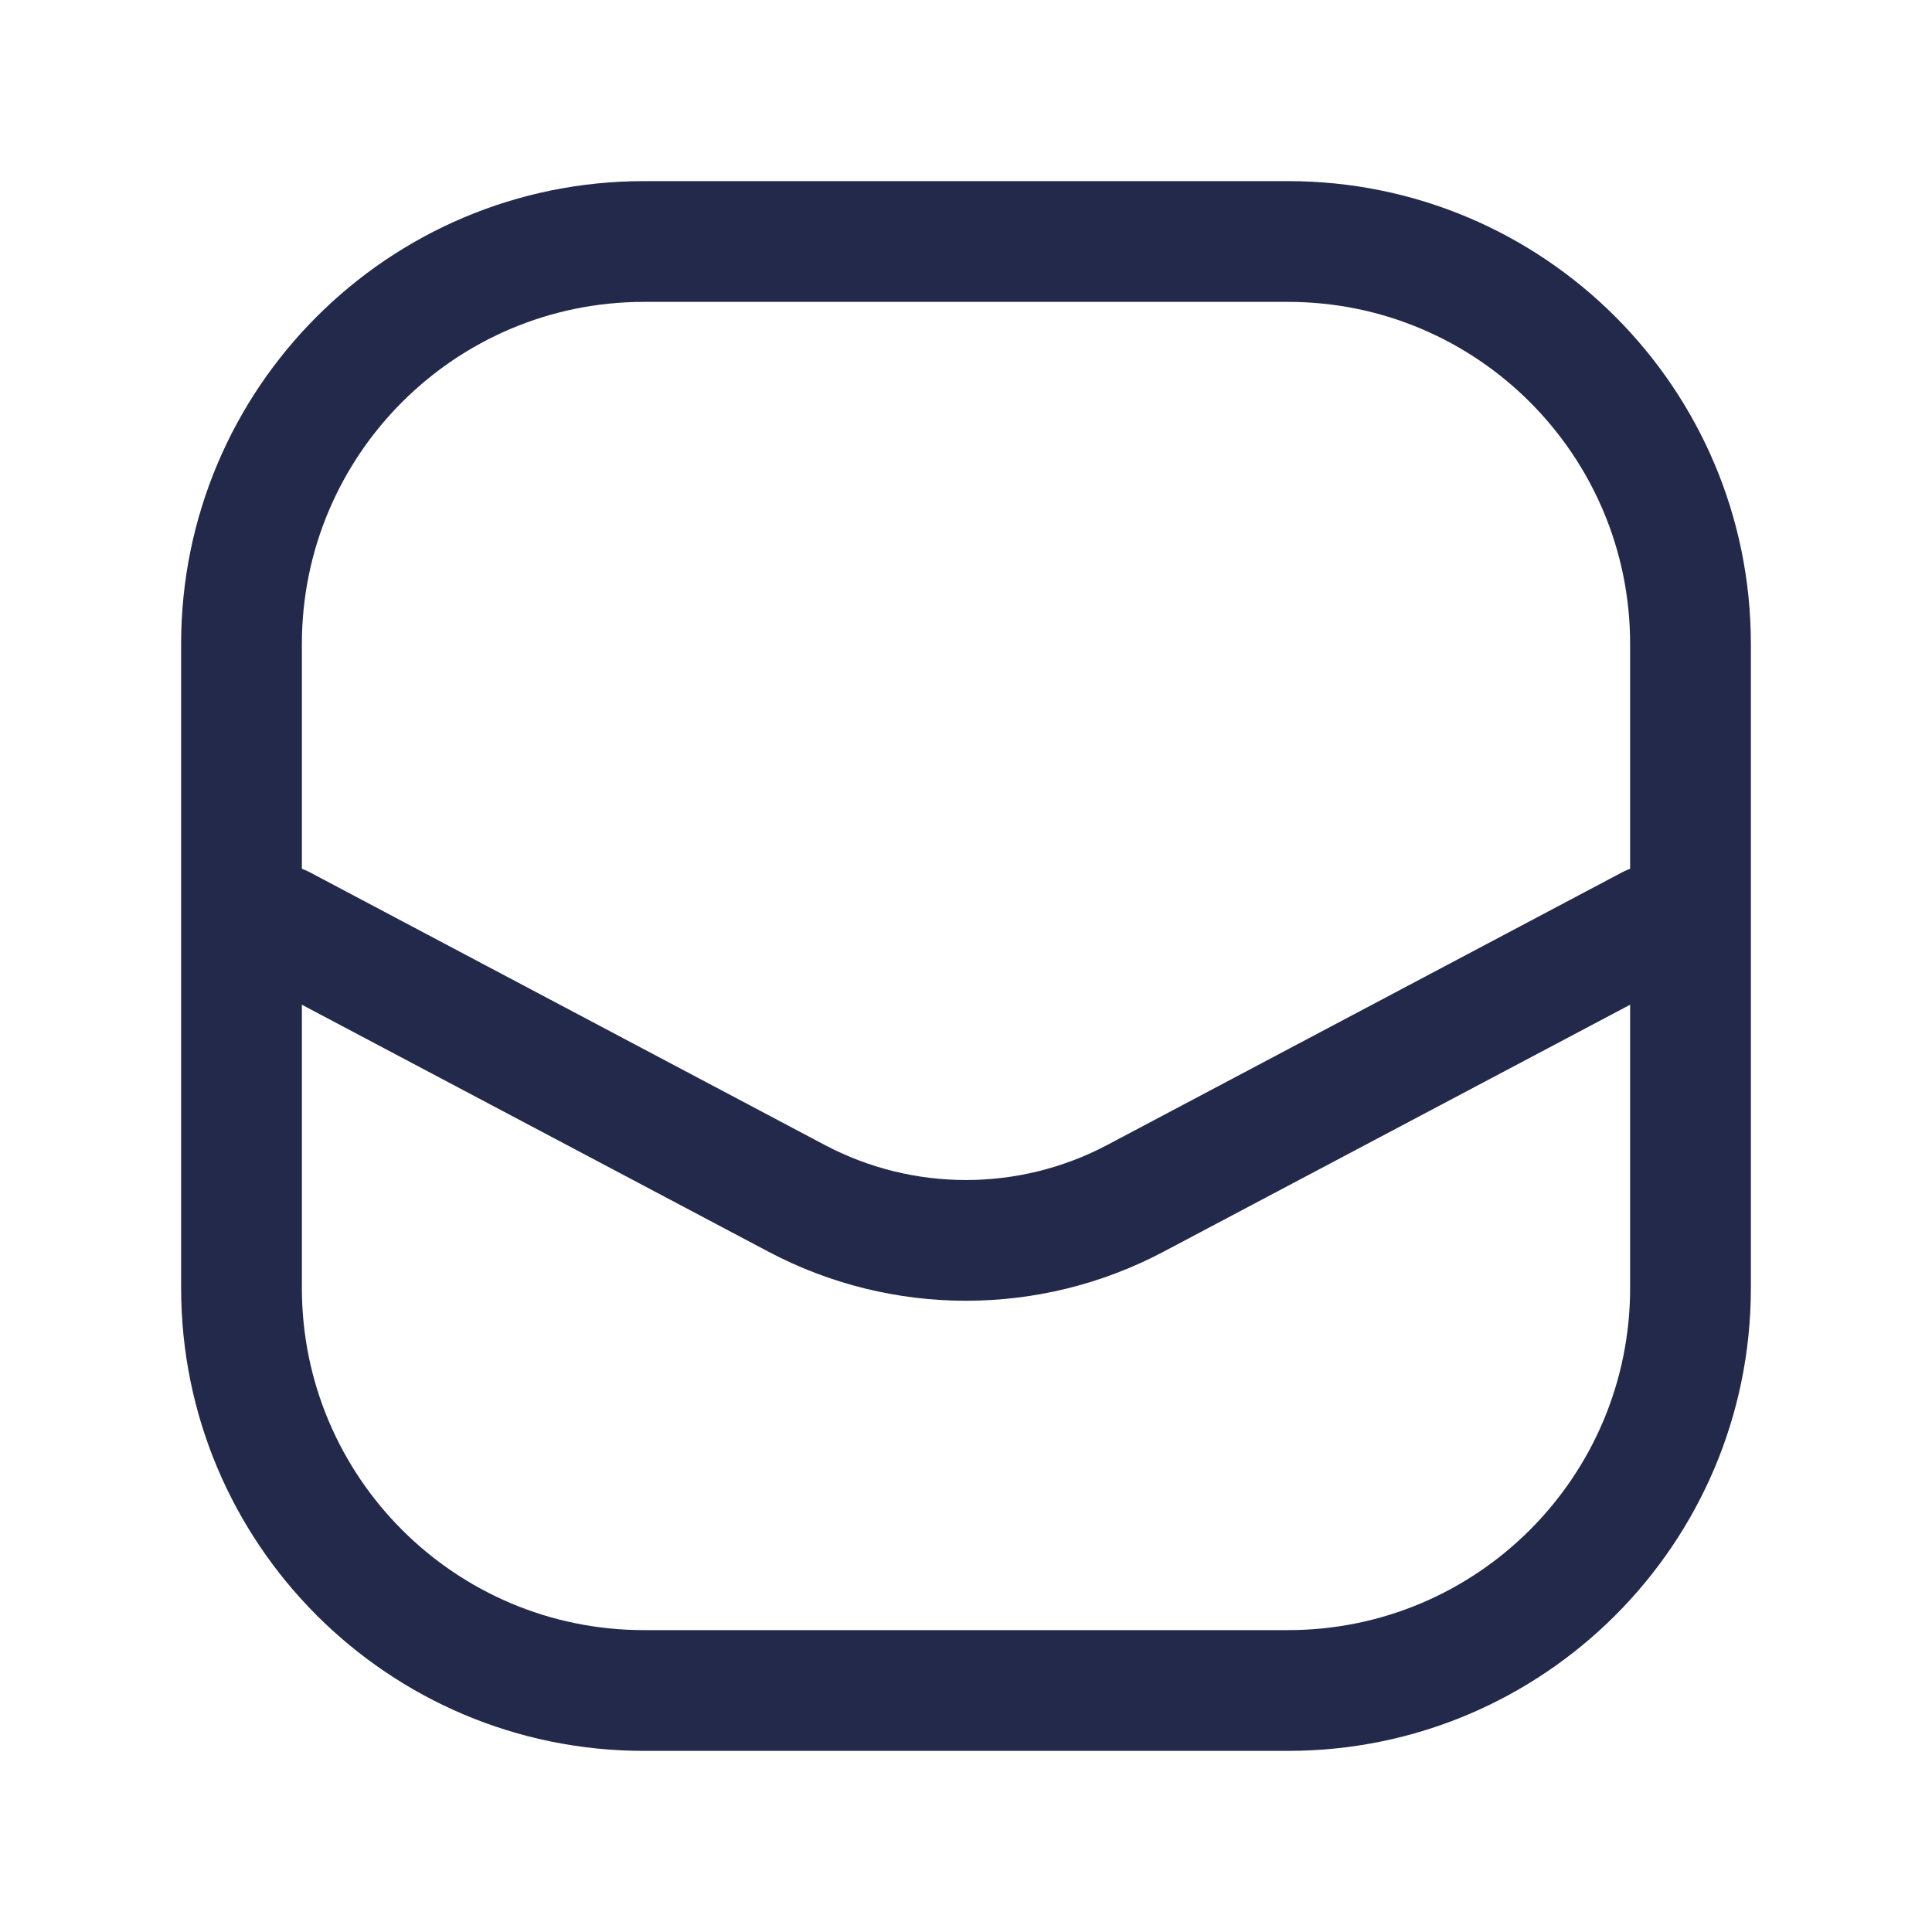 <svg width="24" height="24" viewBox="0 0 24 24" fill="none" xmlns="http://www.w3.org/2000/svg">
<path fill-rule="evenodd" clip-rule="evenodd" d="M2.25 8C2.25 4.824 4.824 2.25 8 2.25H16C19.176 2.25 21.75 4.824 21.75 8V16C21.75 19.176 19.176 21.75 16 21.75H8C4.824 21.75 2.25 19.176 2.25 16V8ZM8 3.75C5.653 3.75 3.75 5.653 3.75 8V16C3.75 18.347 5.653 20.25 8 20.25H16C18.347 20.25 20.25 18.347 20.25 16V8C20.25 5.653 18.347 3.75 16 3.75H8Z" fill="#23294A"/>
<path fill-rule="evenodd" clip-rule="evenodd" d="M2.837 11.149C3.031 10.783 3.485 10.643 3.851 10.837L10.245 14.223C11.343 14.804 12.657 14.804 13.755 14.223L20.149 10.837C20.515 10.643 20.969 10.783 21.163 11.149C21.357 11.515 21.217 11.969 20.851 12.163L14.456 15.548C12.92 16.362 11.08 16.362 9.544 15.548L3.149 12.163C2.783 11.969 2.643 11.515 2.837 11.149Z" fill="#23294A"/>
</svg>
